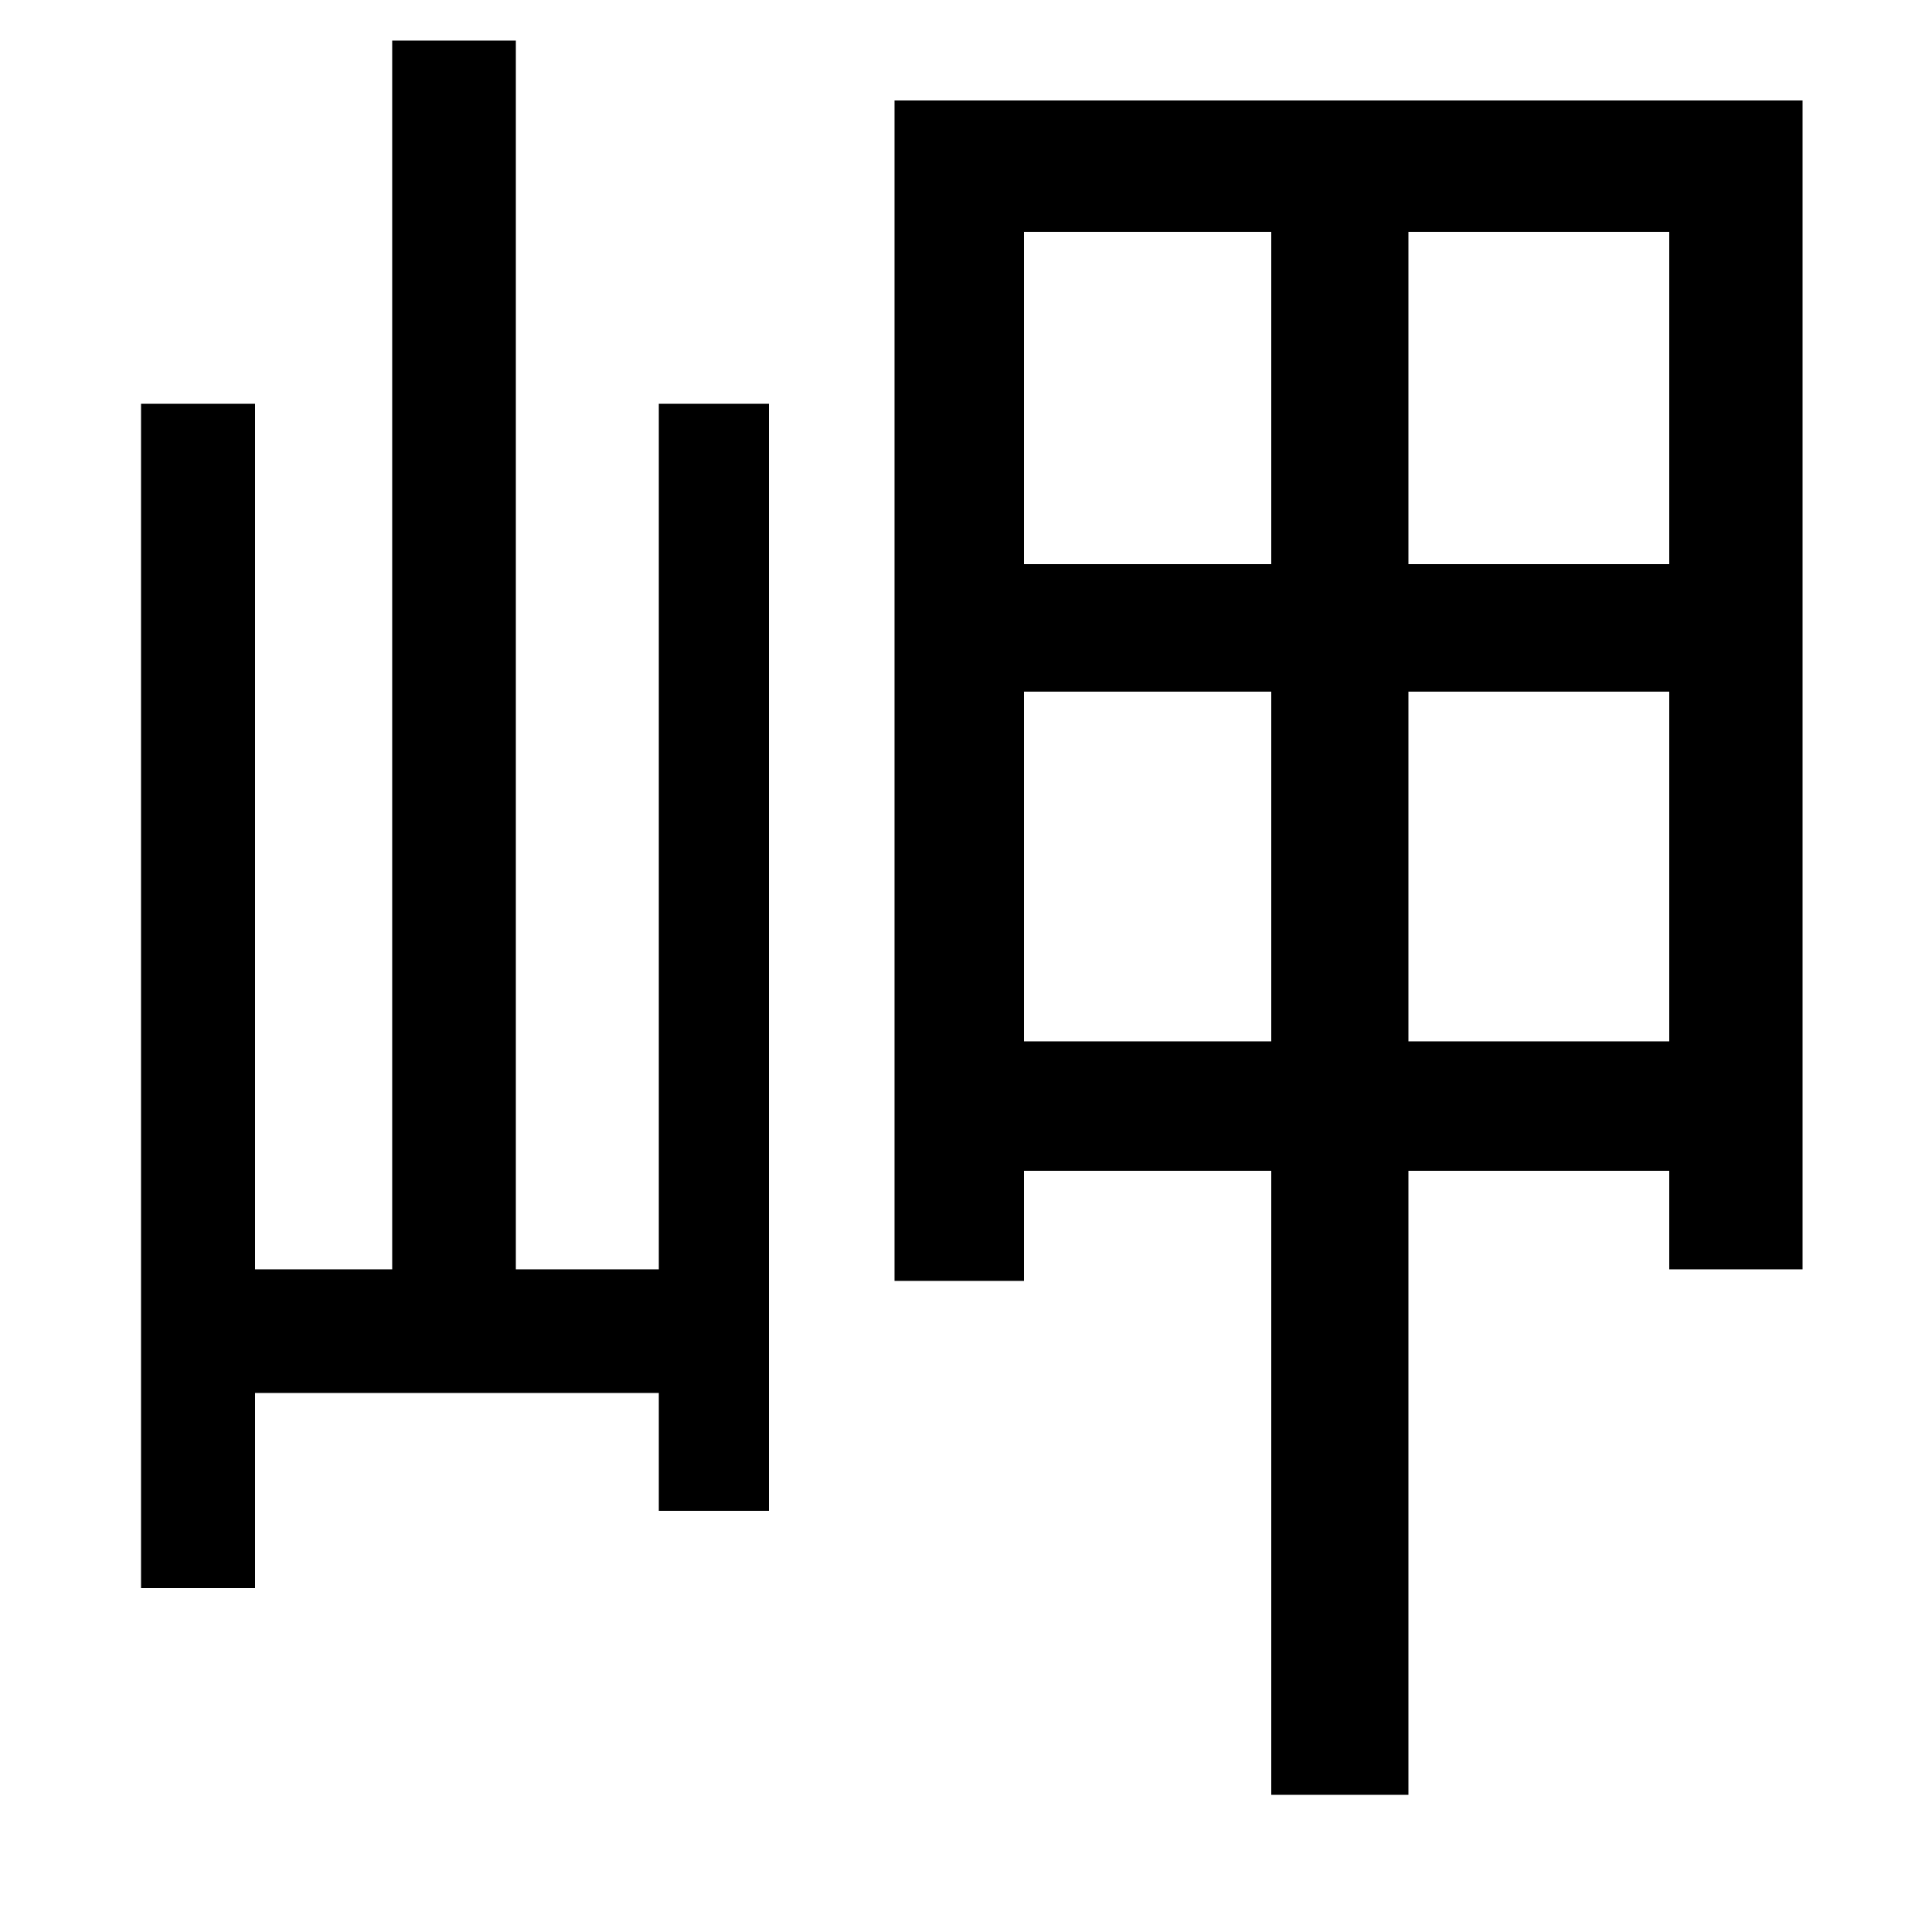 <svg xmlns="http://www.w3.org/2000/svg"
    viewBox="0 0 1000 1000">
  <!--
© 2014-2021 Adobe (http://www.adobe.com/).
Noto is a trademark of Google Inc.
This Font Software is licensed under the SIL Open Font License, Version 1.1. This Font Software is distributed on an "AS IS" BASIS, WITHOUT WARRANTIES OR CONDITIONS OF ANY KIND, either express or implied. See the SIL Open Font License for the specific language, permissions and limitations governing your use of this Font Software.
http://scripts.sil.org/OFL
  -->
<path d="M658 358L658 539 530 539 530 358ZM658 292L530 292 530 120 658 120ZM729 358L864 358 864 539 729 539ZM729 292L729 120 864 120 864 292ZM463 52L463 663 530 663 530 606 658 606 658 929 729 929 729 606 864 606 864 657 933 657 933 52ZM203 21L203 657 132 657 132 209 73 209 73 822 132 822 132 721 341 721 341 782 398 782 398 209 341 209 341 657 267 657 267 21Z"/>
</svg>